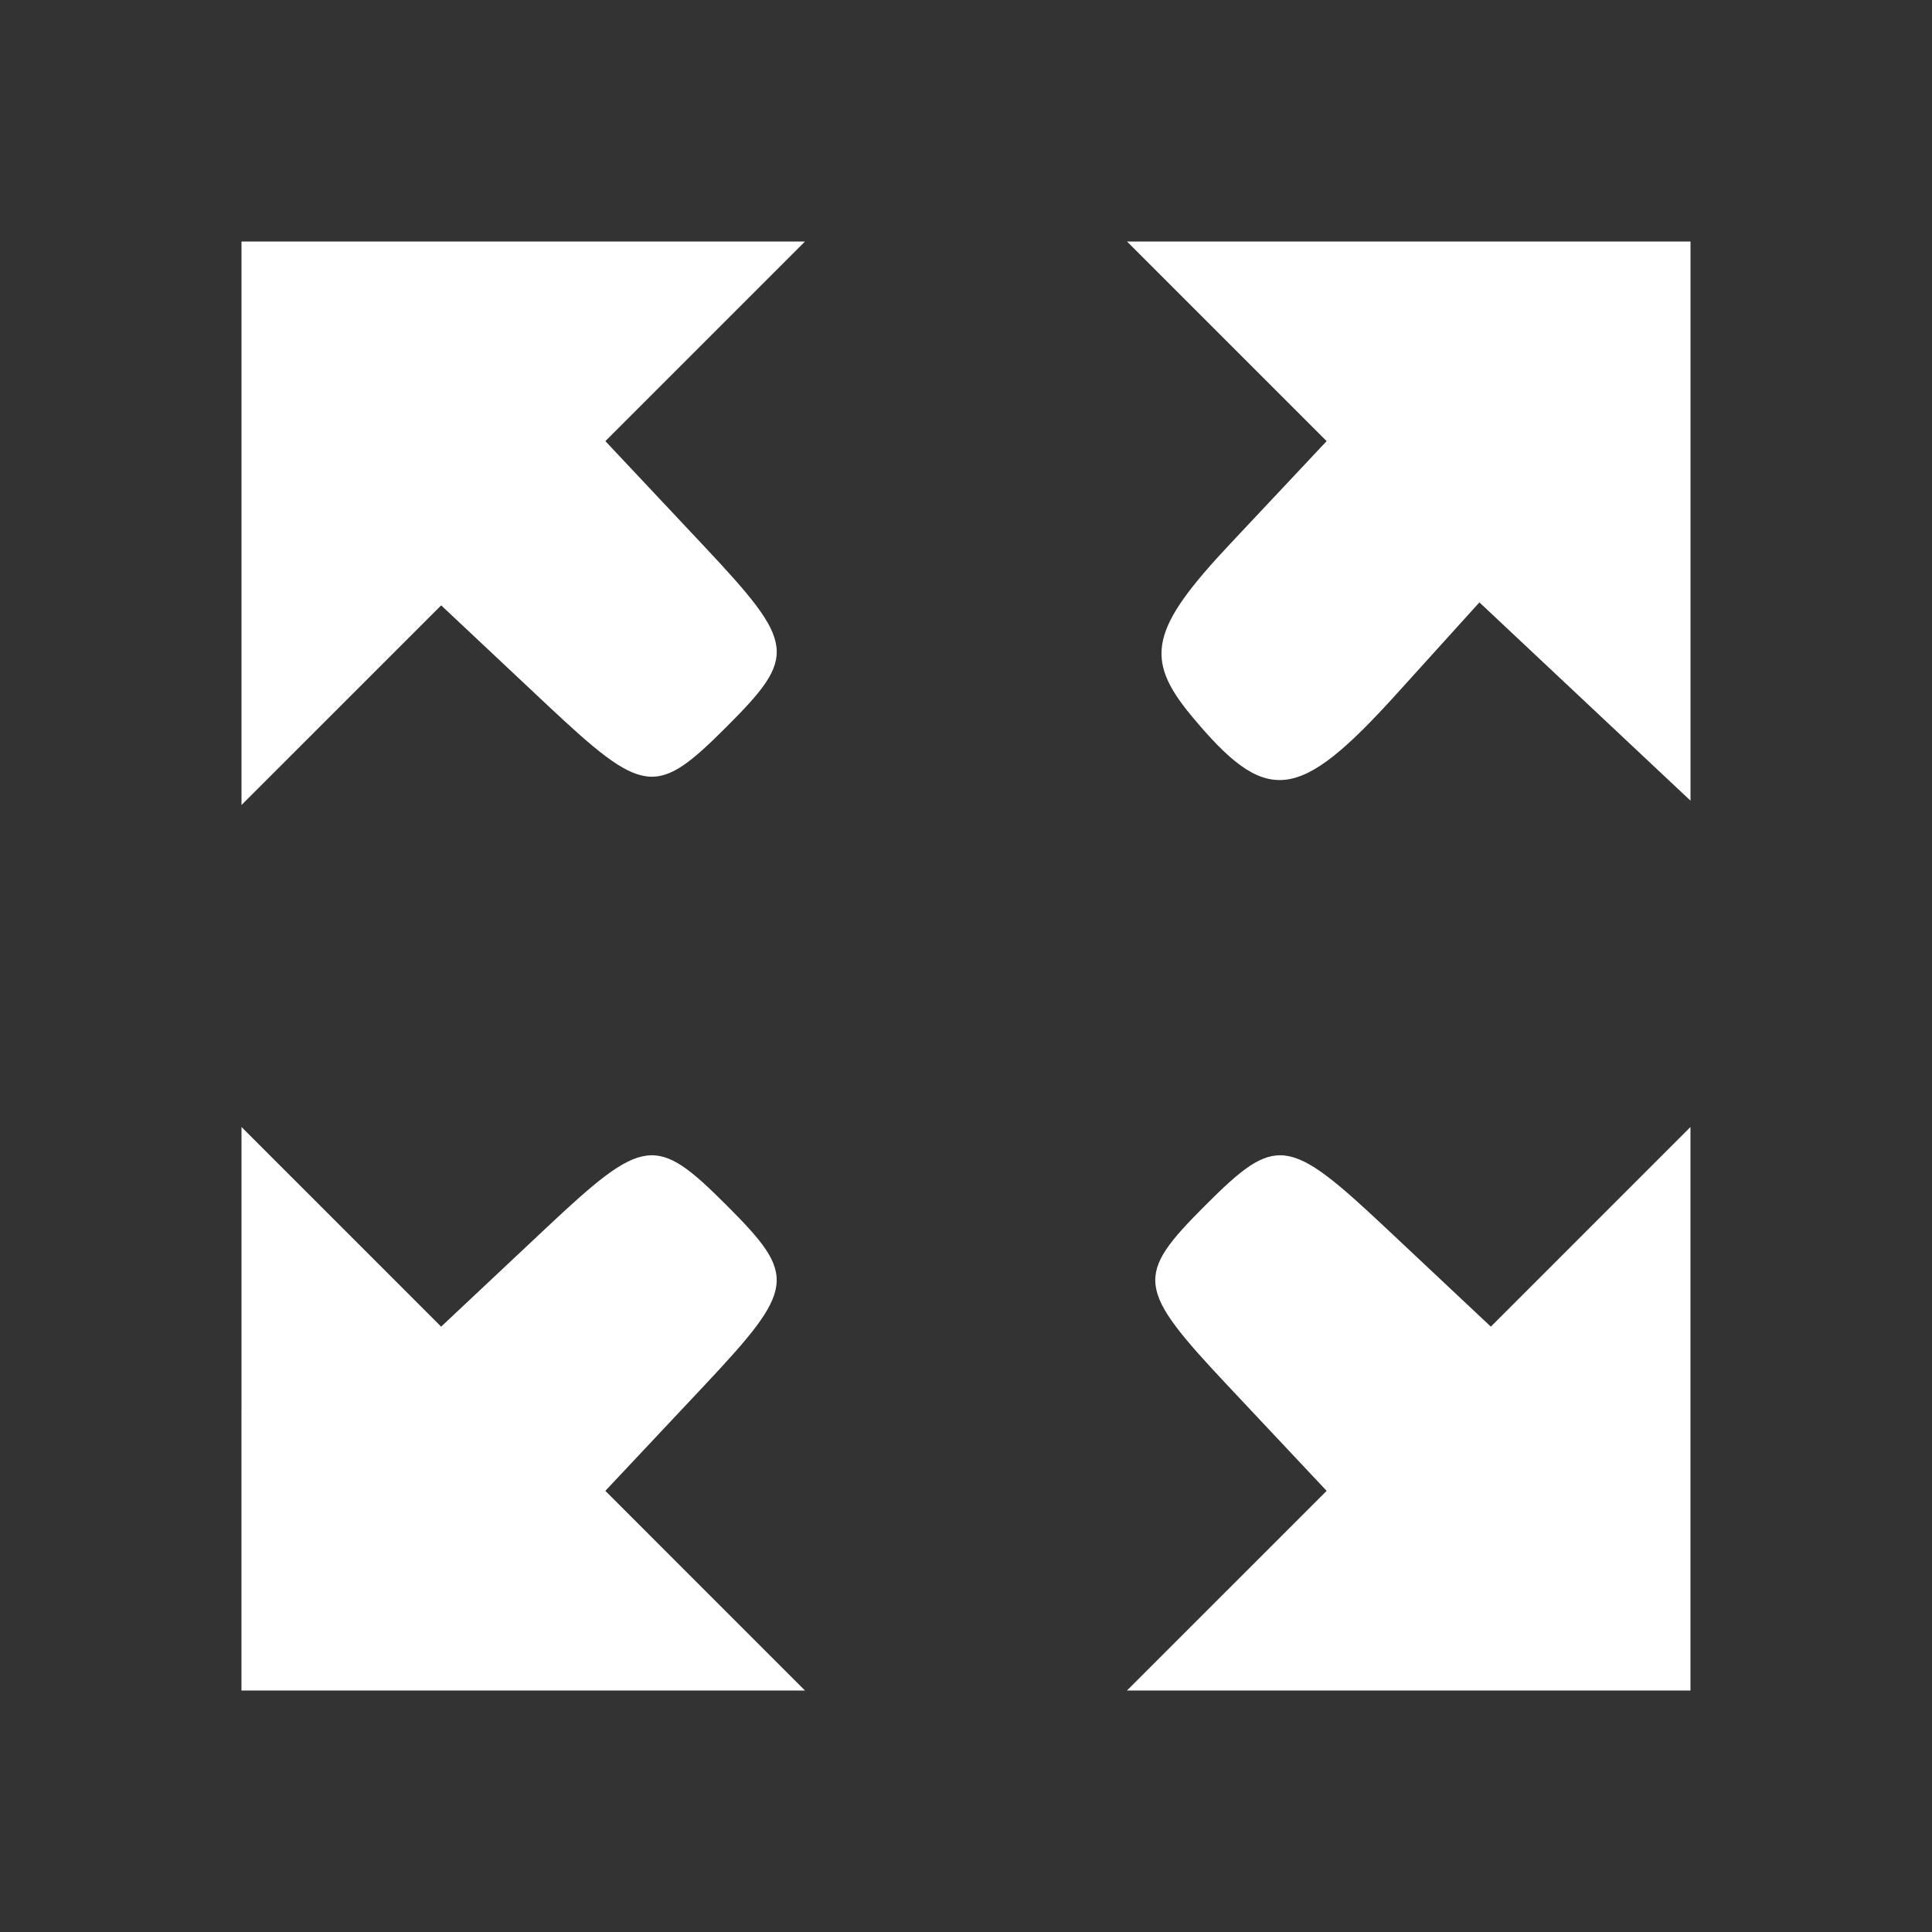 <?xml version="1.0" encoding="UTF-8" standalone="no"?>
<!-- Created with Inkscape (http://www.inkscape.org/) -->

<svg
   xmlns:dc="http://purl.org/dc/elements/1.1/"
   xmlns:cc="http://creativecommons.org/ns#"
   xmlns:rdf="http://www.w3.org/1999/02/22-rdf-syntax-ns#"
   xmlns:svg="http://www.w3.org/2000/svg"
   xmlns="http://www.w3.org/2000/svg"
   xmlns:sodipodi="http://sodipodi.sourceforge.net/DTD/sodipodi-0.dtd"
   xmlns:inkscape="http://www.inkscape.org/namespaces/inkscape"
   width="128"
   height="128"
   id="svg2"
   version="1.1"
   inkscape:version="0.48.0 r9654"
   sodipodi:docname="Documento nuevo 1">
  <rect width="100%" height="100%" fill="#333333" stroke="none"/>
  <defs
     id="defs4" />
  <sodipodi:namedview
     id="base"
     pagecolor="#000000"
     bordercolor="#666666"
     borderopacity="1.0"
     inkscape:pageopacity="1"
     inkscape:pageshadow="2"
     inkscape:zoom="4.109375"
     inkscape:cx="64"
     inkscape:cy="64"
     inkscape:document-units="px"
     inkscape:current-layer="layer1"
     showgrid="false"
     inkscape:window-width="1366"
     inkscape:window-height="720"
     inkscape:window-x="-2"
     inkscape:window-y="-3"
     inkscape:window-maximized="1" />
  <g
     inkscape:label="Capa 1"
     inkscape:groupmode="layer"
     id="layer1"
     transform="translate(0,-924.362)">
    <path
       style="fill:#ffffff;fill-opacity:1"
       d="m 16,1017.696 0,-18.667 6.613,6.613 6.613,6.614 6.948,-6.528 c 6.496,-6.103 7.275,-6.201 11.968,-1.509 4.692,4.692 4.594,5.472 -1.509,11.968 l -6.528,6.948 6.613,6.614 6.613,6.613 -18.667,0 -18.667,0 0,-18.667 z m 65.28,12.053 6.613,-6.614 -6.528,-6.948 c -6.103,-6.496 -6.201,-7.276 -1.509,-11.968 4.692,-4.692 5.472,-4.594 11.968,1.509 l 6.948,6.528 6.613,-6.614 6.613,-6.613 0,18.667 0,18.667 -18.667,0 -18.667,0 6.613,-6.613 z M 16,959.029 l 0,-18.667 18.667,0 18.667,0 -6.613,6.613 -6.613,6.613 6.528,6.949 c 6.103,6.496 6.201,7.275 1.509,11.968 -4.692,4.692 -5.472,4.594 -11.968,-1.508 l -6.948,-6.528 -6.613,6.614 L 16,977.696 16,959.029 z m 62.927,12.746 c -3.15,-3.795 -2.704,-5.762 2.579,-11.387 l 6.387,-6.799 -6.613,-6.613 -6.613,-6.613 18.667,0 18.667,0 0,18.523 0,18.523 -6.993,-6.569 -6.993,-6.569 -5.472,6.047 c -6.564,7.253 -8.623,7.474 -13.615,1.459 z"
       id="path3098"
       inkscape:connector-curvature="0" />
  </g>
</svg>
